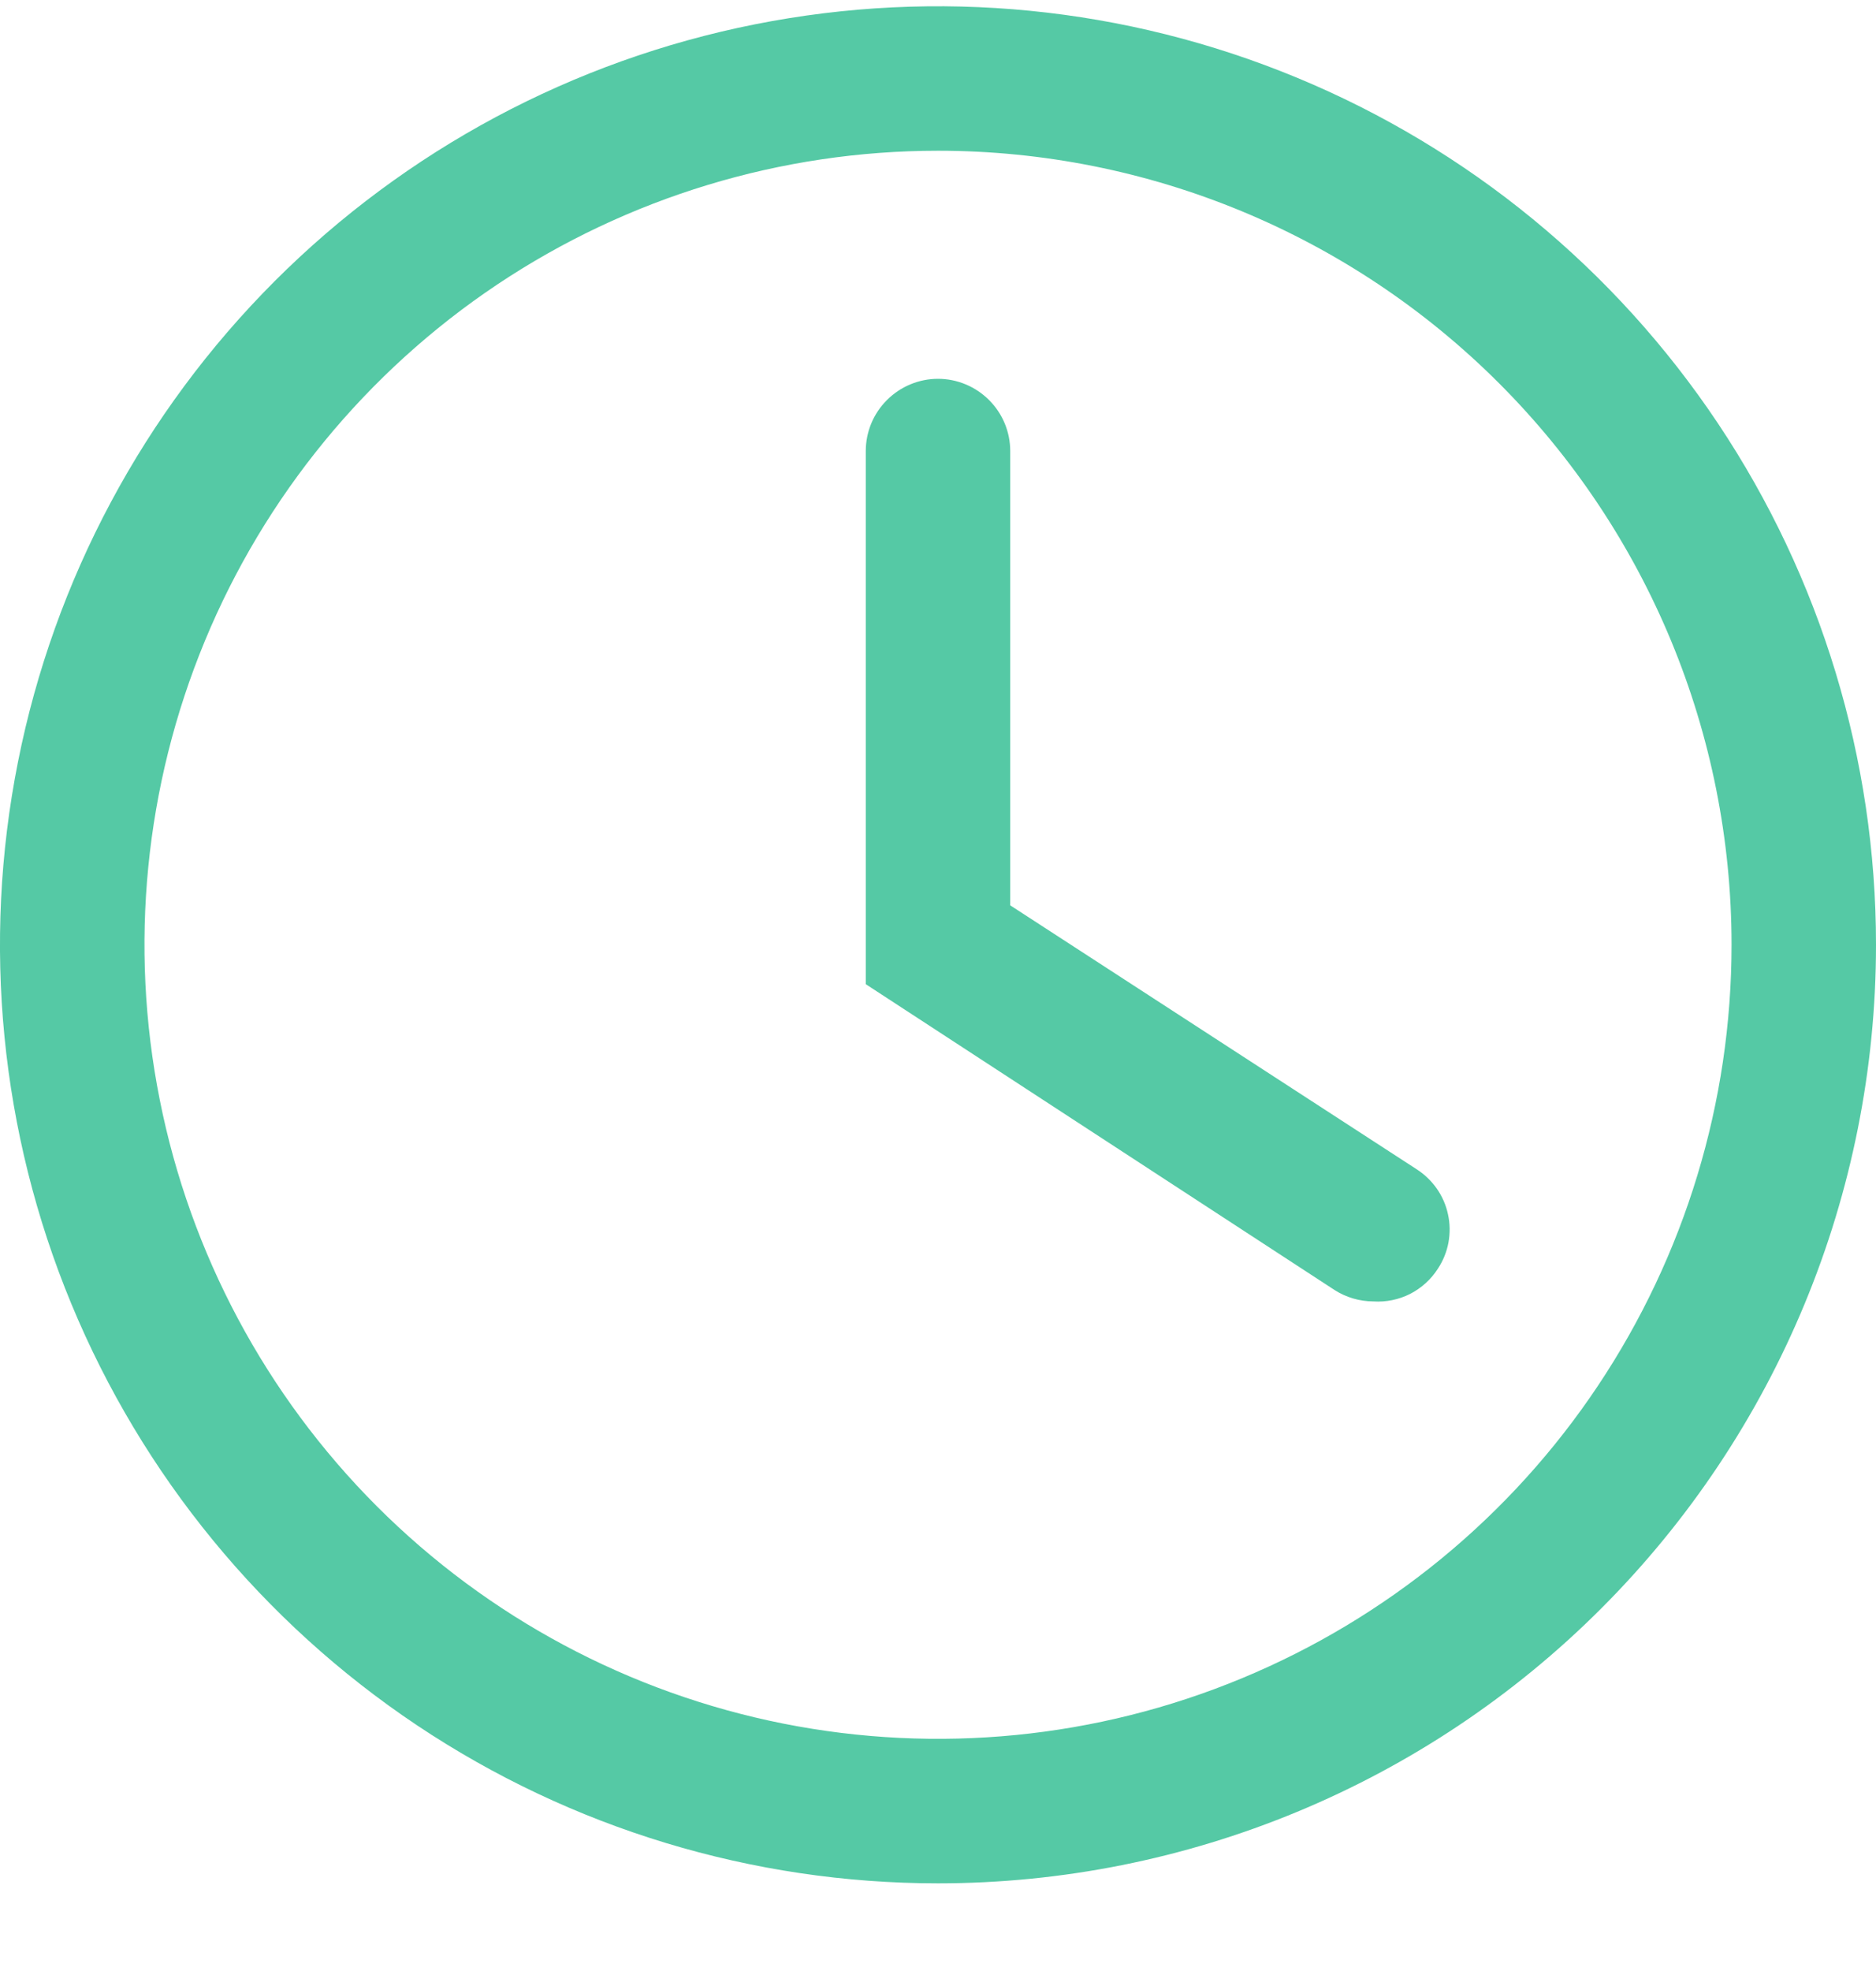 <svg width="20" height="21" viewBox="0 0 20 21" fill="none" xmlns="http://www.w3.org/2000/svg">
<path d="M10 20.066C8.022 20.066 6.089 19.48 4.444 18.381C2.8 17.282 1.518 15.72 0.761 13.893C0.004 12.066 -0.194 10.055 0.192 8.116C0.578 6.176 1.53 4.394 2.929 2.995C4.327 1.597 6.109 0.644 8.049 0.259C9.989 -0.127 12 0.071 13.827 0.828C15.654 1.584 17.216 2.866 18.315 4.511C19.413 6.155 20 8.089 20 10.066C20 12.719 18.946 15.262 17.071 17.137C15.196 19.013 12.652 20.066 10 20.066ZM10 1.606C8.327 1.606 6.691 2.103 5.3 3.032C3.909 3.962 2.824 5.283 2.184 6.829C1.544 8.375 1.376 10.076 1.703 11.717C2.029 13.358 2.835 14.865 4.018 16.049C5.201 17.232 6.708 18.037 8.35 18.364C9.991 18.69 11.692 18.523 13.238 17.882C14.783 17.242 16.105 16.158 17.034 14.767C17.964 13.375 18.46 11.74 18.46 10.066C18.46 7.823 17.569 5.671 15.982 4.084C14.396 2.498 12.244 1.606 10 1.606ZM15.33 13.516C15.385 13.432 15.424 13.337 15.442 13.238C15.46 13.139 15.459 13.037 15.437 12.938C15.416 12.839 15.375 12.746 15.317 12.663C15.259 12.581 15.185 12.51 15.1 12.456L10.77 9.646V4.806C10.77 4.602 10.689 4.406 10.544 4.262C10.4 4.118 10.204 4.036 10 4.036C9.796 4.036 9.6 4.118 9.456 4.262C9.311 4.406 9.23 4.602 9.23 4.806V10.486L14.23 13.746C14.353 13.824 14.495 13.865 14.64 13.866C14.776 13.875 14.912 13.847 15.033 13.786C15.154 13.724 15.257 13.631 15.33 13.516Z" fill="#55C9A5"/>
</svg>
